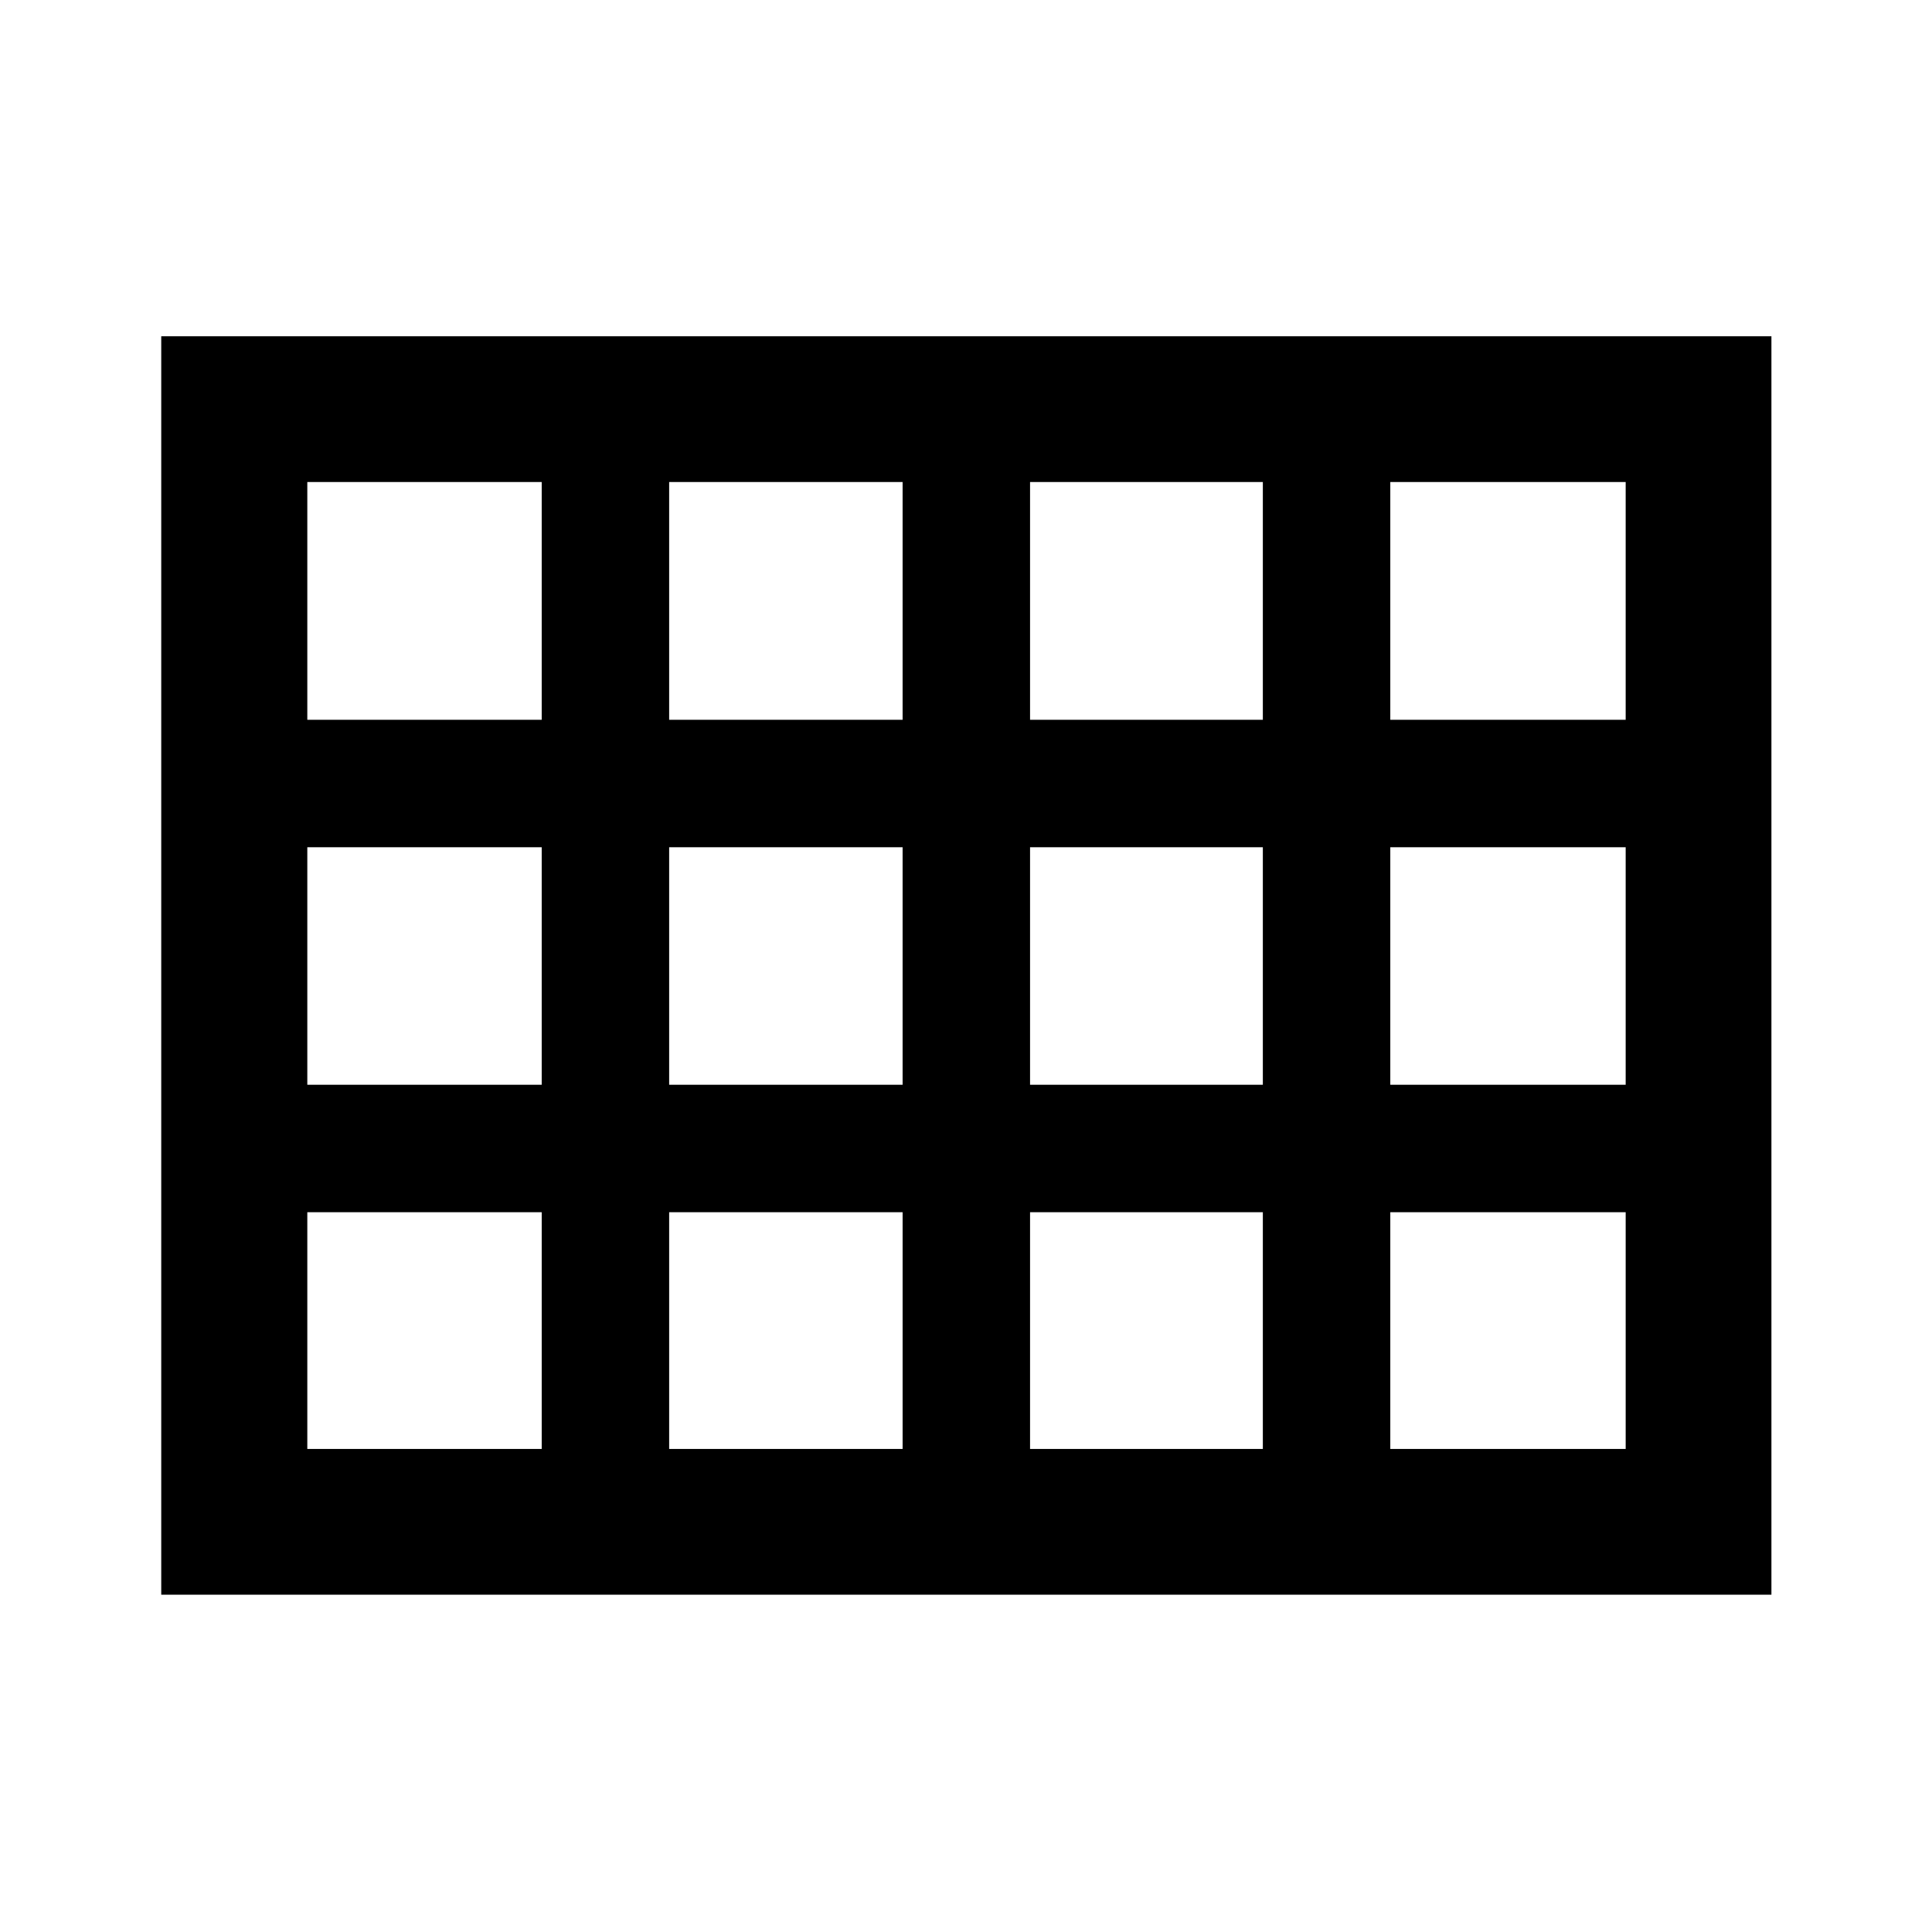 <svg xmlns="http://www.w3.org/2000/svg" height="40" viewBox="0 -960 960 960" width="40"><path d="M80.12-167.6v-625.3h800.09v625.3H80.12Zm72.58-434.75h116.47v-118.13H152.7v118.13Zm179.8 0h116v-118.13h-116v118.13Zm179.33 0H627.5v-118.13H511.83v118.13Zm179 0h116.96v-118.13H690.83v118.13Zm0 181.37h116.96v-118.03H690.83v118.03Zm-179 0H627.5v-118.03H511.83v118.03Zm-179.33 0h116v-118.03h-116v118.03Zm-63.33-118.03H152.7v118.03h116.47v-118.03Zm421.66 298.99h116.96v-117.63H690.83v117.63Zm-179 0H627.5v-117.63H511.83v117.63Zm-179.33 0h116v-117.63h-116v117.63Zm-179.8 0h116.47v-117.63H152.7v117.63Z"/></svg>